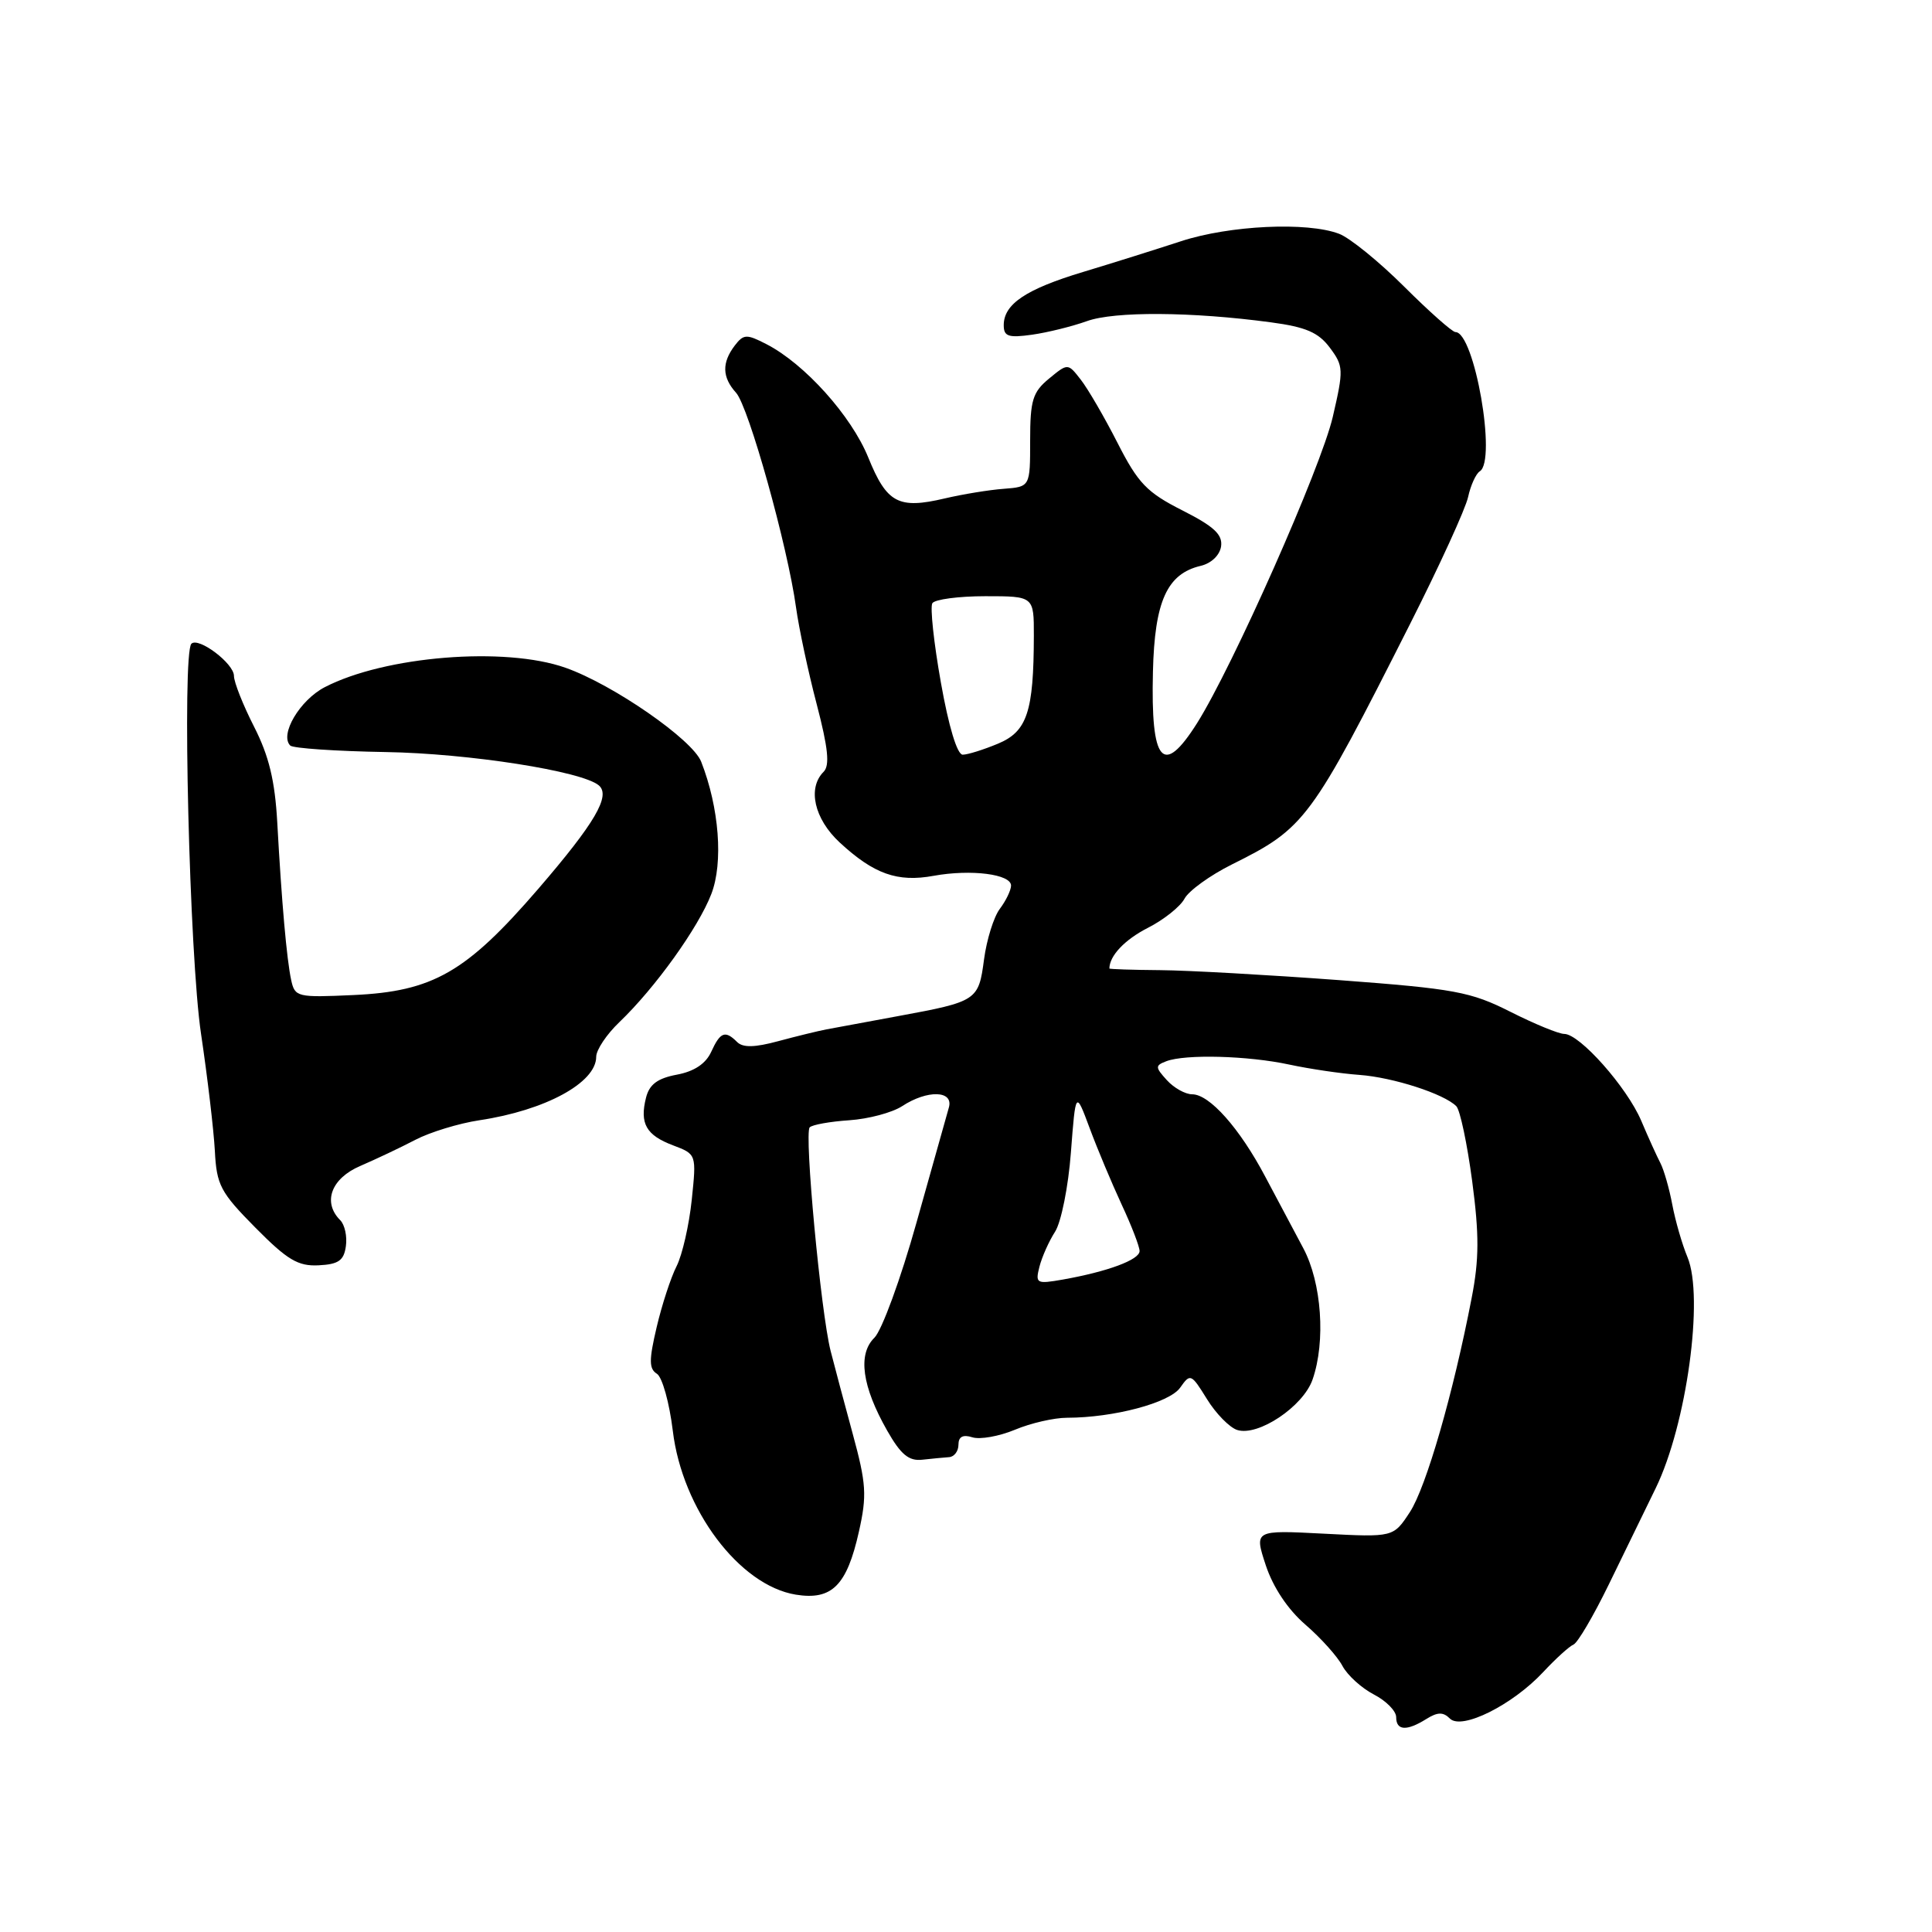 <?xml version="1.0" encoding="UTF-8" standalone="no"?>
<!DOCTYPE svg PUBLIC "-//W3C//DTD SVG 1.1//EN" "http://www.w3.org/Graphics/SVG/1.1/DTD/svg11.dtd" >
<svg xmlns="http://www.w3.org/2000/svg" xmlns:xlink="http://www.w3.org/1999/xlink" version="1.1" viewBox="0 0 256 256">
 <g >
 <path fill="currentColor"
d=" M 188.99 227.78 C 190.49 226.84 191.23 226.83 192.12 227.72 C 193.68 229.28 200.41 225.93 204.50 221.54 C 206.15 219.77 207.95 218.14 208.50 217.91 C 209.05 217.68 211.14 214.12 213.15 210.00 C 215.16 205.88 217.97 200.11 219.39 197.19 C 223.49 188.77 225.81 171.88 223.60 166.58 C 222.89 164.88 221.99 161.76 221.59 159.63 C 221.19 157.50 220.48 155.02 220.02 154.13 C 219.55 153.23 218.40 150.70 217.47 148.50 C 215.57 144.05 209.32 137.00 207.27 137.00 C 206.54 137.00 203.33 135.68 200.14 134.07 C 194.87 131.41 192.78 131.02 177.42 129.87 C 168.11 129.18 157.46 128.58 153.75 128.55 C 150.04 128.52 147.00 128.42 147.00 128.33 C 147.01 126.65 149.02 124.52 152.09 122.95 C 154.20 121.88 156.40 120.13 156.96 119.07 C 157.53 118.02 160.35 115.98 163.24 114.54 C 172.95 109.71 173.66 108.76 186.88 82.60 C 190.74 74.96 194.19 67.42 194.53 65.86 C 194.87 64.30 195.57 62.77 196.08 62.45 C 198.35 61.05 195.37 44.00 192.85 44.00 C 192.44 44.00 189.38 41.29 186.06 37.98 C 182.74 34.67 178.86 31.52 177.44 30.98 C 173.22 29.37 162.93 29.86 156.50 31.96 C 153.20 33.04 147.35 34.88 143.50 36.04 C 135.94 38.32 133.00 40.29 133.00 43.09 C 133.00 44.58 133.62 44.79 136.75 44.35 C 138.81 44.06 142.07 43.25 144.00 42.56 C 147.65 41.23 157.94 41.30 168.40 42.71 C 173.04 43.33 174.70 44.05 176.21 46.07 C 178.03 48.51 178.05 48.98 176.60 55.24 C 175.04 61.95 163.36 88.30 158.60 95.85 C 154.09 102.98 152.47 101.08 152.77 89.01 C 152.99 79.67 154.64 76.03 159.09 74.98 C 160.50 74.65 161.62 73.58 161.80 72.40 C 162.02 70.83 160.86 69.75 156.67 67.63 C 151.97 65.25 150.81 64.05 148.08 58.69 C 146.35 55.29 144.15 51.51 143.21 50.31 C 141.50 48.11 141.50 48.11 139.00 50.17 C 136.83 51.96 136.50 53.04 136.50 58.37 C 136.50 64.50 136.50 64.50 133.00 64.77 C 131.07 64.91 127.55 65.49 125.16 66.05 C 119.04 67.49 117.50 66.66 115.05 60.62 C 112.81 55.10 106.62 48.21 101.57 45.61 C 98.91 44.24 98.53 44.26 97.35 45.80 C 95.63 48.07 95.68 49.99 97.53 52.04 C 99.20 53.87 104.37 72.40 105.48 80.50 C 105.86 83.25 107.09 89.02 108.22 93.32 C 109.74 99.14 109.97 101.43 109.13 102.27 C 106.97 104.43 107.89 108.50 111.25 111.62 C 115.79 115.82 118.91 116.93 123.71 116.05 C 128.67 115.15 134.01 115.83 133.97 117.36 C 133.95 117.99 133.28 119.37 132.48 120.43 C 131.68 121.49 130.74 124.50 130.39 127.12 C 129.67 132.58 129.48 132.71 119.00 134.64 C 114.88 135.41 110.60 136.20 109.50 136.40 C 108.40 136.61 105.53 137.31 103.12 137.96 C 100.01 138.80 98.44 138.84 97.67 138.07 C 96.09 136.49 95.44 136.74 94.24 139.37 C 93.52 140.95 91.99 141.97 89.68 142.40 C 87.13 142.88 86.04 143.69 85.60 145.45 C 84.74 148.87 85.62 150.42 89.17 151.76 C 92.29 152.94 92.29 152.94 91.66 158.99 C 91.31 162.32 90.41 166.28 89.65 167.78 C 88.89 169.27 87.70 172.91 87.01 175.86 C 85.98 180.23 85.99 181.37 87.04 182.03 C 87.75 182.47 88.70 185.87 89.15 189.59 C 90.40 200.00 97.97 210.08 105.45 211.30 C 110.23 212.07 112.21 210.10 113.81 202.95 C 114.89 198.14 114.79 196.60 112.99 189.99 C 111.87 185.87 110.55 180.93 110.06 179.00 C 108.77 173.93 106.54 150.12 107.29 149.38 C 107.63 149.03 109.99 148.61 112.53 148.44 C 115.07 148.27 118.22 147.43 119.54 146.57 C 122.88 144.38 126.38 144.48 125.73 146.75 C 125.45 147.71 123.52 154.57 121.44 162.00 C 119.36 169.43 116.85 176.29 115.86 177.26 C 113.63 179.44 114.22 183.71 117.57 189.59 C 119.36 192.73 120.42 193.62 122.20 193.42 C 123.46 193.28 125.06 193.13 125.75 193.08 C 126.44 193.04 127.00 192.29 127.00 191.43 C 127.00 190.37 127.59 190.05 128.84 190.45 C 129.85 190.77 132.39 190.32 134.48 189.45 C 136.57 188.57 139.68 187.86 141.39 187.86 C 147.57 187.85 154.96 185.89 156.38 183.87 C 157.72 181.96 157.84 182.01 159.93 185.39 C 161.12 187.32 162.93 189.16 163.94 189.48 C 166.71 190.36 172.68 186.37 173.92 182.80 C 175.68 177.75 175.13 169.96 172.69 165.39 C 171.49 163.13 169.21 158.85 167.64 155.89 C 164.25 149.48 160.26 145.00 157.97 145.00 C 157.06 145.00 155.55 144.16 154.61 143.12 C 153.06 141.41 153.05 141.19 154.54 140.62 C 157.04 139.66 165.36 139.88 170.83 141.06 C 173.54 141.64 177.72 142.26 180.13 142.43 C 184.60 142.76 191.35 144.94 192.97 146.58 C 193.47 147.09 194.41 151.55 195.07 156.50 C 196.01 163.60 196.00 166.87 195.00 172.00 C 192.56 184.65 188.97 197.07 186.81 200.37 C 184.63 203.70 184.63 203.70 175.41 203.22 C 166.19 202.74 166.19 202.74 167.72 207.40 C 168.69 210.33 170.64 213.26 172.98 215.28 C 175.03 217.05 177.23 219.51 177.88 220.74 C 178.53 221.97 180.40 223.67 182.03 224.52 C 183.66 225.36 185.00 226.71 185.00 227.53 C 185.00 229.32 186.38 229.41 188.99 227.78 Z  M 45.83 165.13 C 46.02 163.83 45.68 162.28 45.08 161.68 C 42.71 159.31 43.88 156.14 47.75 154.49 C 49.81 153.60 53.09 152.05 55.04 151.03 C 56.98 150.02 60.80 148.85 63.52 148.44 C 72.25 147.13 79.00 143.47 79.00 140.03 C 79.00 139.12 80.38 137.05 82.07 135.44 C 86.81 130.90 92.53 122.93 94.25 118.47 C 95.86 114.32 95.30 107.02 92.91 100.93 C 91.77 98.00 81.21 90.69 74.93 88.48 C 66.89 85.64 50.98 86.93 43.02 91.06 C 39.72 92.78 37.02 97.35 38.46 98.79 C 38.82 99.15 44.51 99.54 51.09 99.65 C 62.10 99.83 77.13 102.18 79.35 104.07 C 80.95 105.44 78.84 109.05 71.33 117.77 C 61.78 128.84 57.38 131.37 46.82 131.85 C 39.38 132.19 39.07 132.12 38.58 129.85 C 37.99 127.11 37.32 119.56 36.74 109.00 C 36.43 103.43 35.64 100.16 33.66 96.28 C 32.20 93.41 31.00 90.39 31.00 89.56 C 31.00 87.91 26.30 84.37 25.36 85.30 C 24.11 86.56 25.10 126.76 26.64 137.00 C 27.50 142.78 28.32 149.75 28.47 152.50 C 28.70 157.03 29.21 157.99 33.83 162.66 C 38.08 166.96 39.50 167.80 42.22 167.66 C 44.85 167.53 45.57 167.03 45.83 165.13 Z  M 137.73 167.85 C 138.06 166.56 138.99 164.47 139.80 163.21 C 140.61 161.96 141.56 157.23 141.90 152.71 C 142.53 144.50 142.53 144.50 144.39 149.50 C 145.41 152.25 147.32 156.79 148.62 159.60 C 149.93 162.40 151.00 165.18 151.00 165.77 C 151.00 166.93 146.75 168.50 140.82 169.55 C 137.33 170.16 137.17 170.07 137.73 167.85 Z  M 124.67 90.43 C 123.73 85.16 123.23 80.44 123.54 79.93 C 123.86 79.42 127.02 79.00 130.56 79.00 C 137.00 79.00 137.00 79.00 136.99 84.25 C 136.97 94.32 136.10 96.93 132.24 98.54 C 130.32 99.34 128.22 100.00 127.56 100.00 C 126.83 100.00 125.70 96.25 124.67 90.43 Z "/>
</g>
</svg>